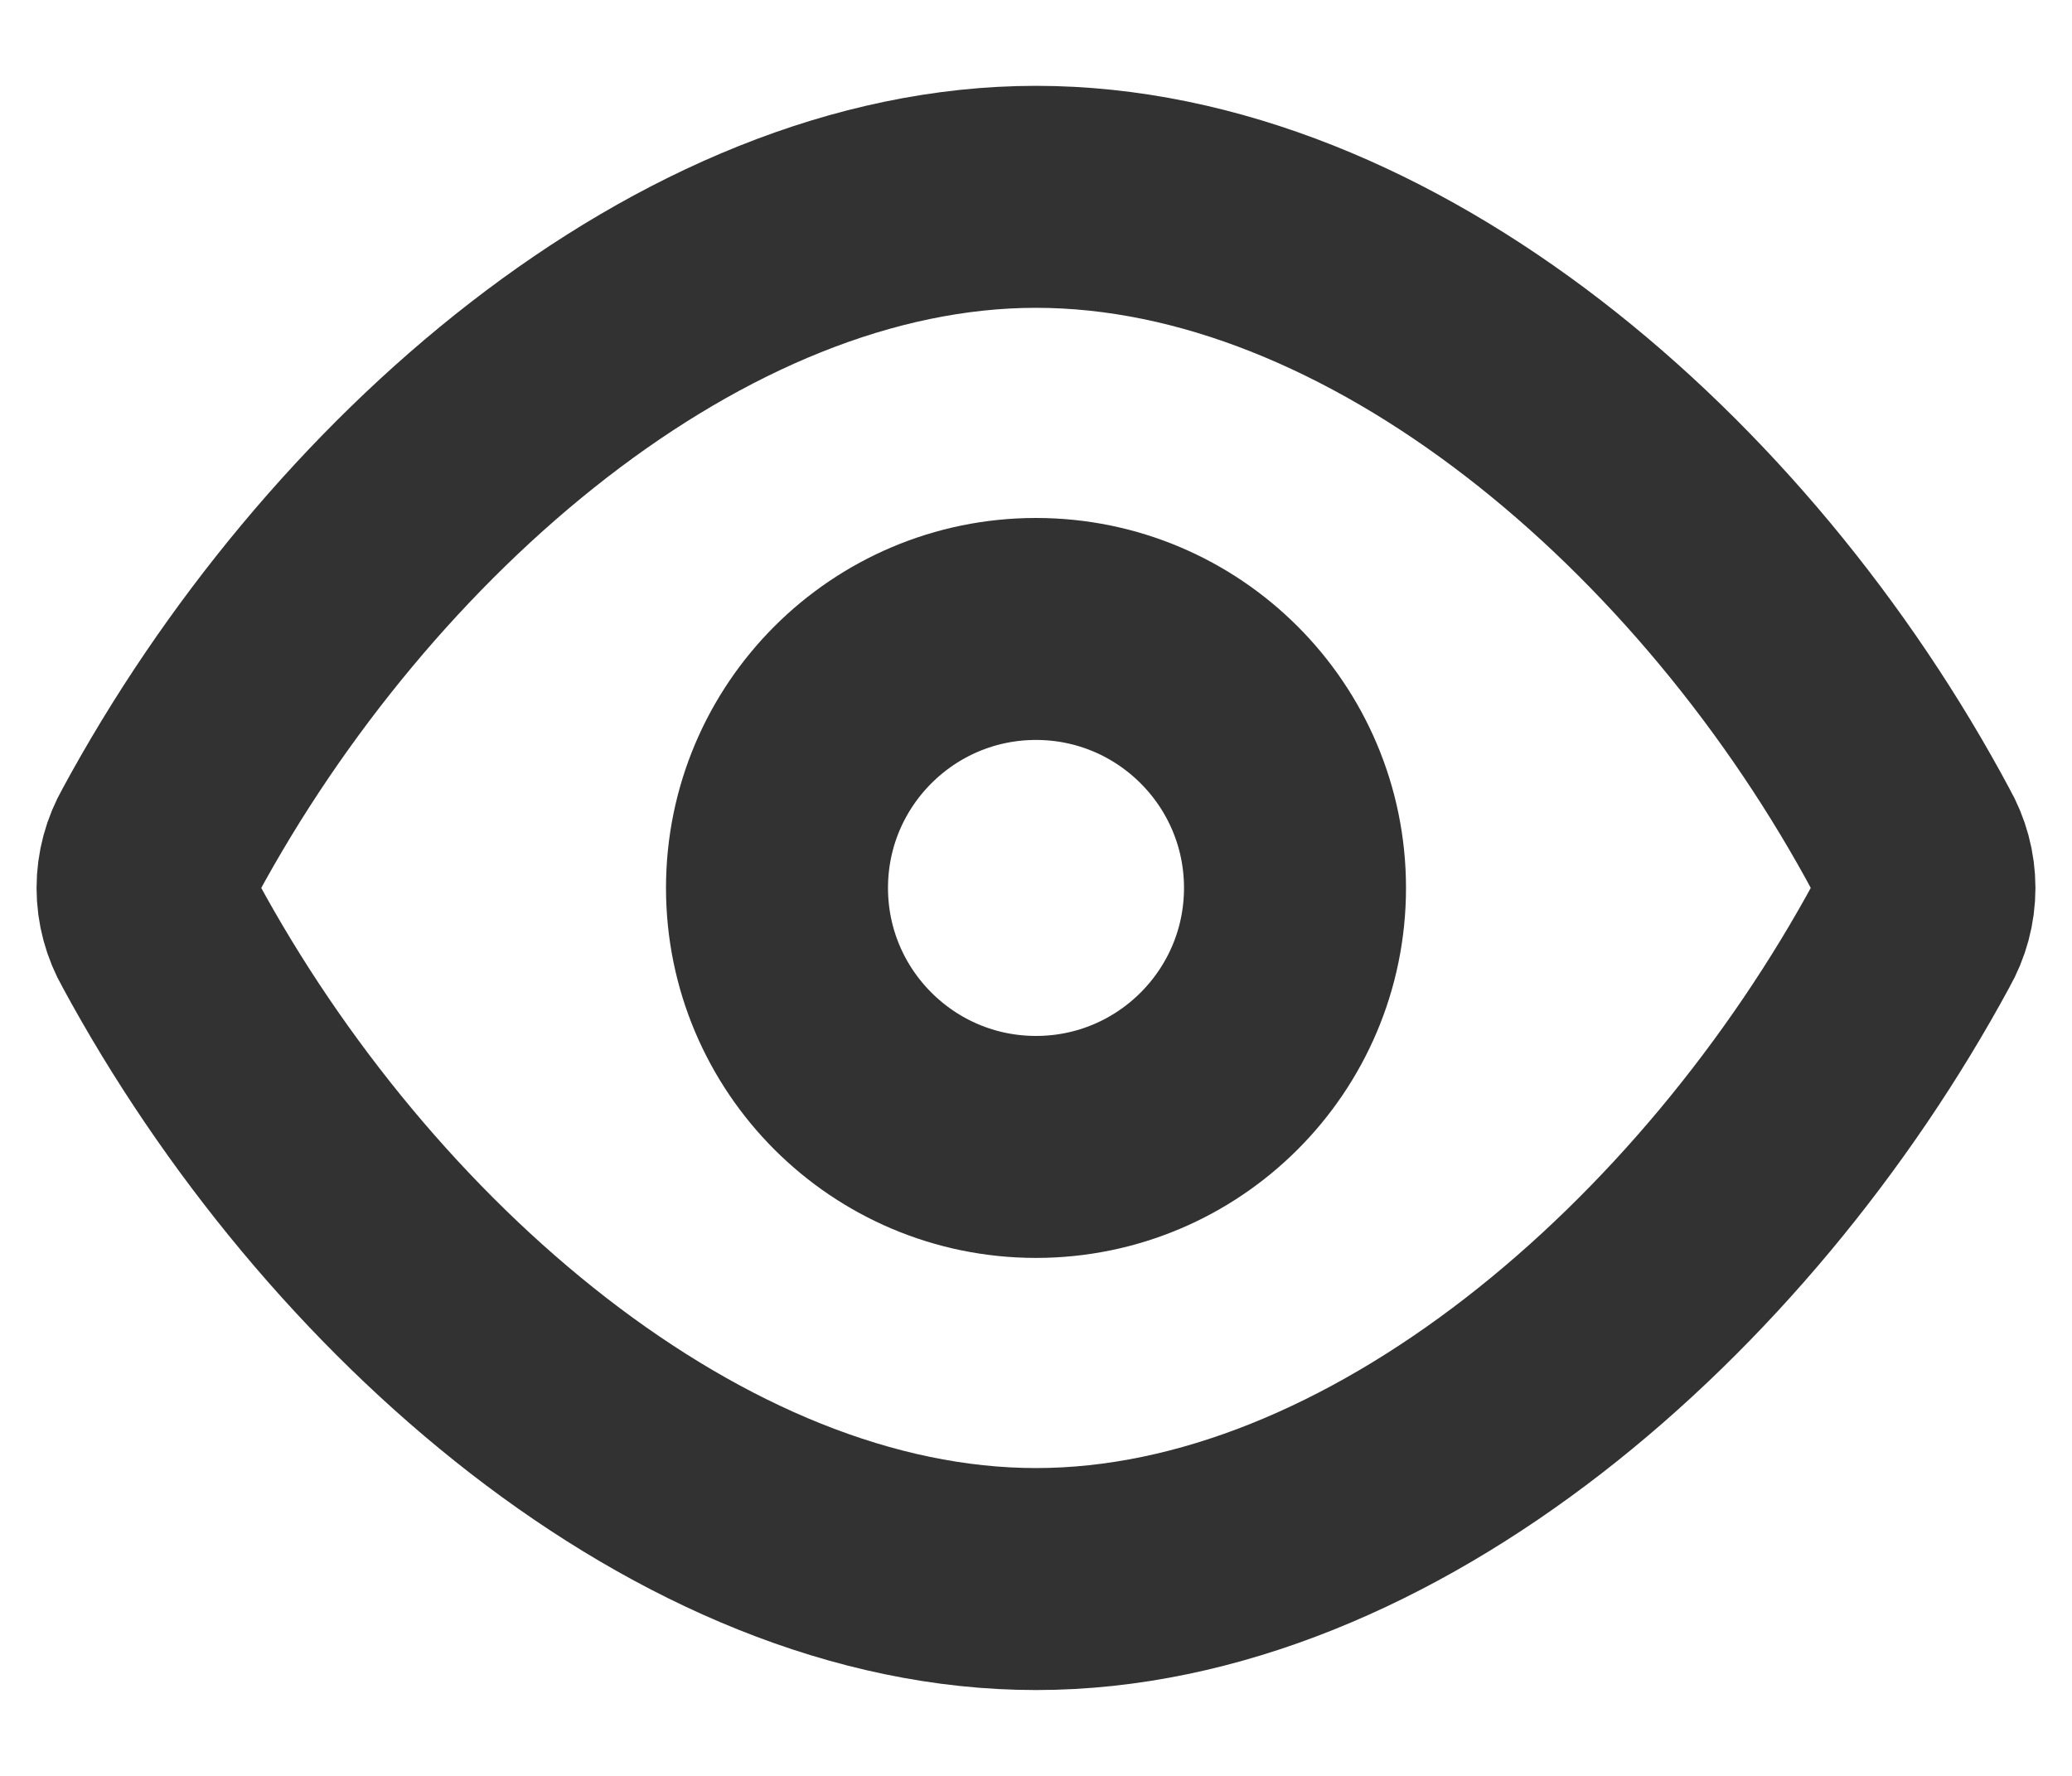 <svg width="14" height="12" viewBox="0 0 14 12" fill="none" xmlns="http://www.w3.org/2000/svg">
<path d="M1.08 6.31C1.026 6.216 0.997 6.109 0.997 6C0.997 5.891 1.026 5.784 1.08 5.69C2.34 3.36 4.67 1.33 7 1.33C9.33 1.33 11.66 3.33 12.92 5.69C12.974 5.784 13.003 5.891 13.003 6C13.003 6.109 12.974 6.216 12.92 6.31C11.66 8.64 9.33 10.67 7 10.67C4.67 10.67 2.34 8.64 1.08 6.31Z" stroke="#323232" stroke-width="1.5" stroke-linecap="round" stroke-linejoin="round"/>
<path d="M7 7.75C7.966 7.75 8.75 6.966 8.75 6C8.75 5.034 7.966 4.25 7 4.25C6.034 4.25 5.25 5.034 5.25 6C5.25 6.966 6.034 7.75 7 7.75Z" stroke="#323232" stroke-width="1.5" stroke-linecap="round" stroke-linejoin="round"/>
</svg>

